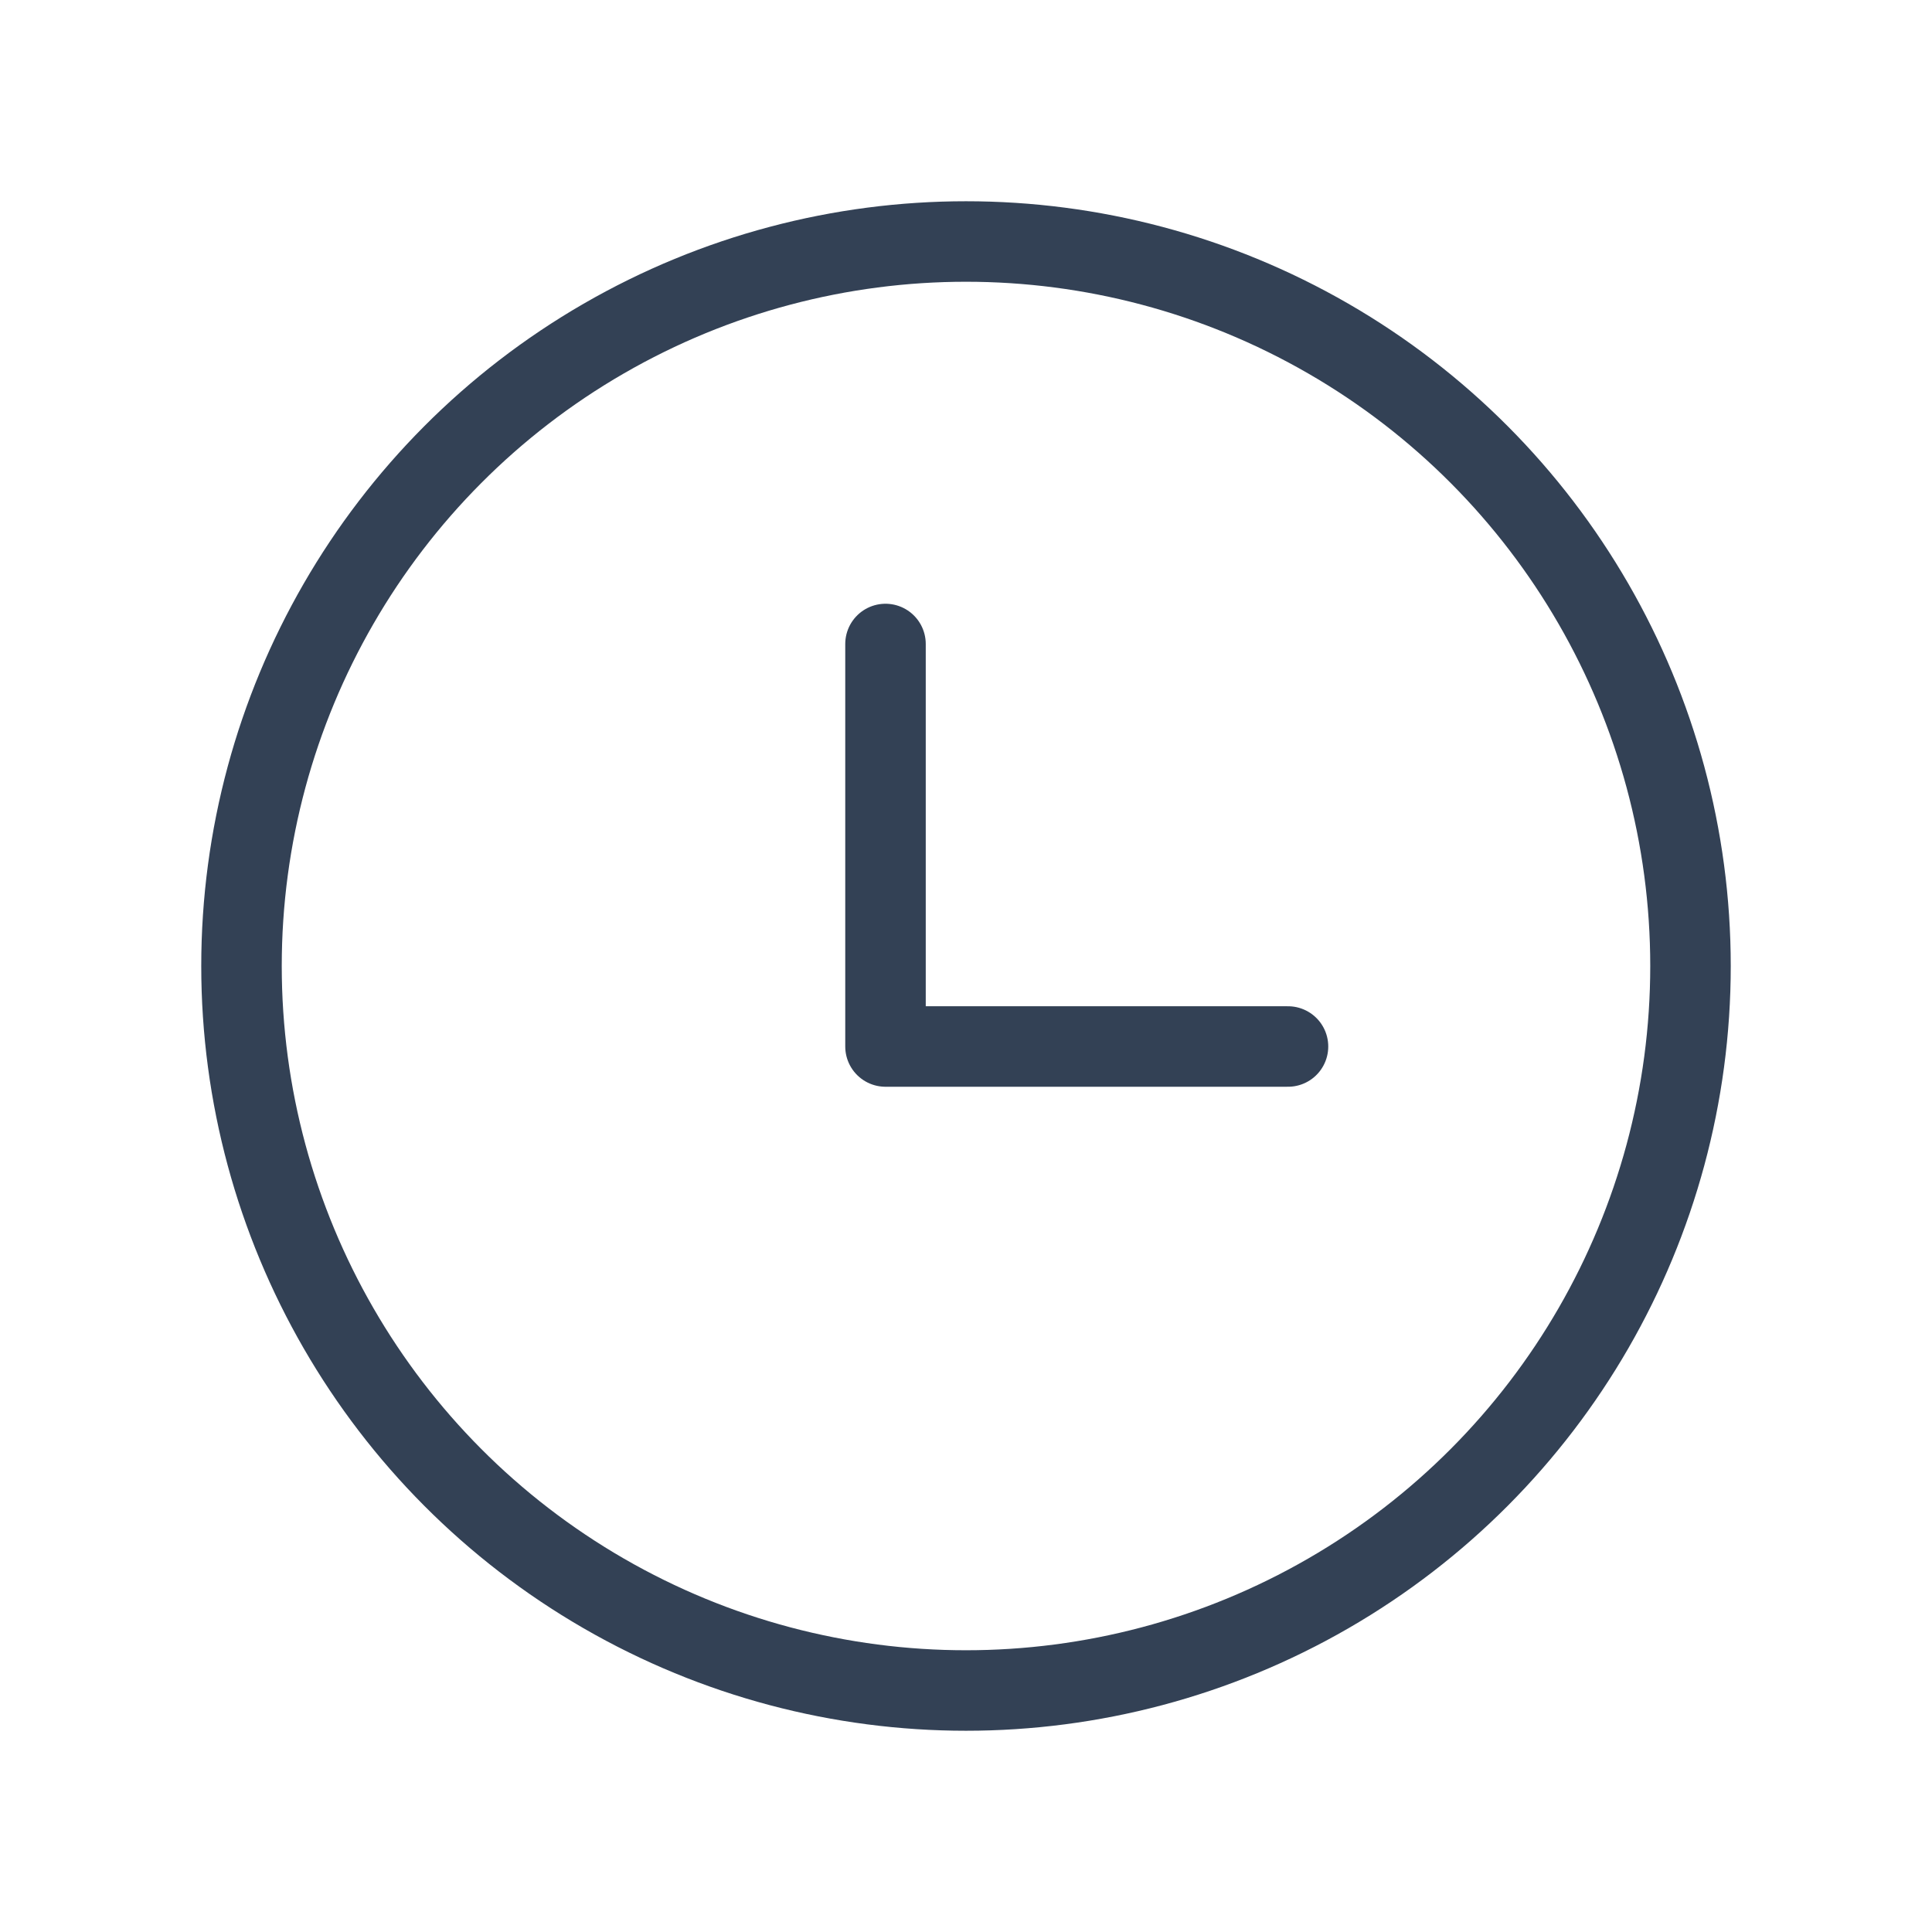 <svg width="24" height="24" viewBox="0 0 24 24" fill="none" xmlns="http://www.w3.org/2000/svg">
<circle cx="12" cy="12" r="9" stroke="#334155" stroke-linecap="round" stroke-linejoin="round"/>
<path d="M11 8V13H16" stroke="#334155" stroke-linecap="round" stroke-linejoin="round"/>
</svg>
